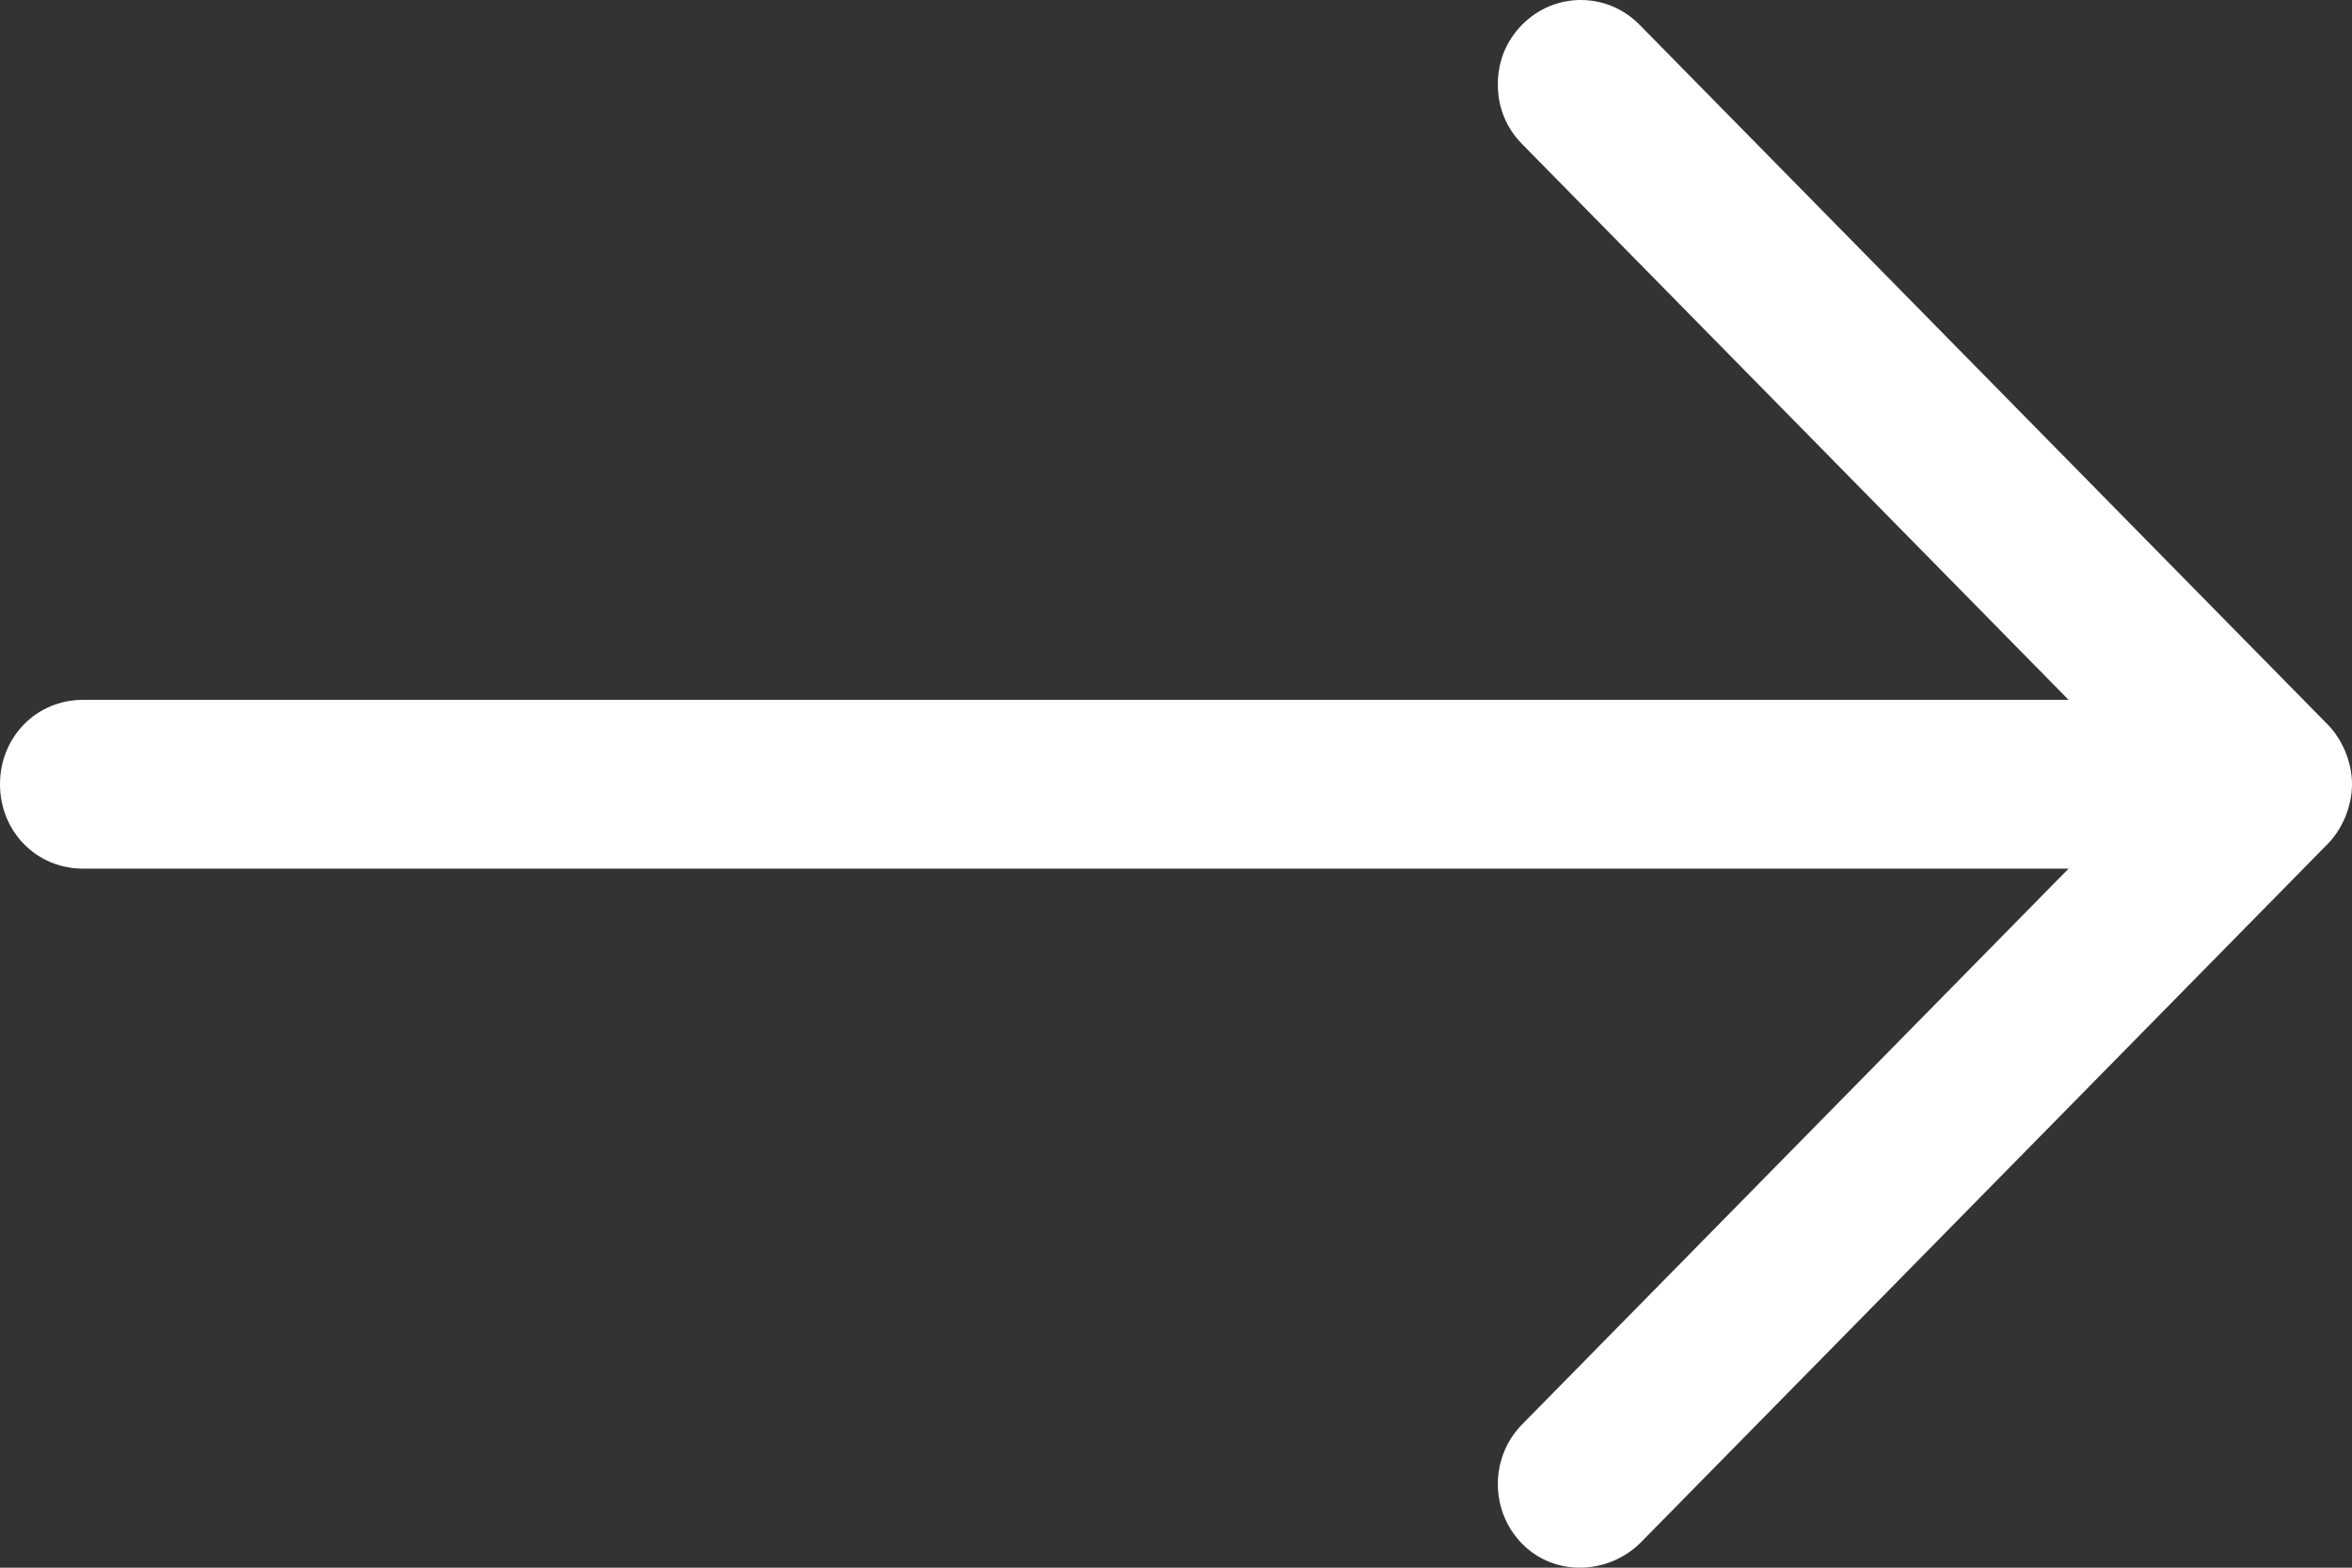 <?xml version="1.0" encoding="UTF-8"?>
<svg width="18px" height="12px" viewBox="0 0 18 12" version="1.1" xmlns="http://www.w3.org/2000/svg" xmlns:xlink="http://www.w3.org/1999/xlink">
    <rect x="0" y="0" width="18" height="12" fill="#333333" stroke="none"/>
    <!-- Generator: sketchtool 52.3 (67297) - http://www.bohemiancoding.com/sketch -->
    <title>B202ECF9-CEDC-4B70-A0FE-81767509CBB1</title>
    <desc>Created with sketchtool.</desc>
    <g id="Page-1" stroke="none" stroke-width="1" fill="none" fill-rule="evenodd">
        <g id="Visitor_Homepage" transform="translate(-1239, -322)" fill="#FFFFFF" fill-rule="nonzero">
            <g id="Content" transform="translate(0, 70)">
                <g id="Search" transform="translate(135, 228)">
                    <g id="Find-Your-Adventure-button" transform="translate(900, 0)">
                        <g id="arrow_icon" transform="translate(204, 24)">
                            <path d="M14.817,2.453 L9.46,-2.814 C9.35,-2.923 9.176,-3 9.003,-3 C8.83,-3 8.656,-2.923 8.546,-2.814 L3.189,2.453 C2.937,2.701 2.937,3.103 3.189,3.351 C3.315,3.475 3.473,3.537 3.646,3.537 C3.819,3.537 3.977,3.475 4.103,3.351 L8.357,-0.831 L8.357,14.365 C8.357,14.721 8.641,15 9.003,15 C9.365,15 9.649,14.721 9.649,14.365 L9.649,-0.831 L13.903,3.351 C14.155,3.599 14.565,3.599 14.817,3.351 C15.069,3.103 15.053,2.701 14.817,2.453 Z" transform="translate(9, 6) rotate(90) translate(-9, -6) "></path>
                        </g>
                    </g>
                </g>
            </g>
        </g>
    </g>
</svg>